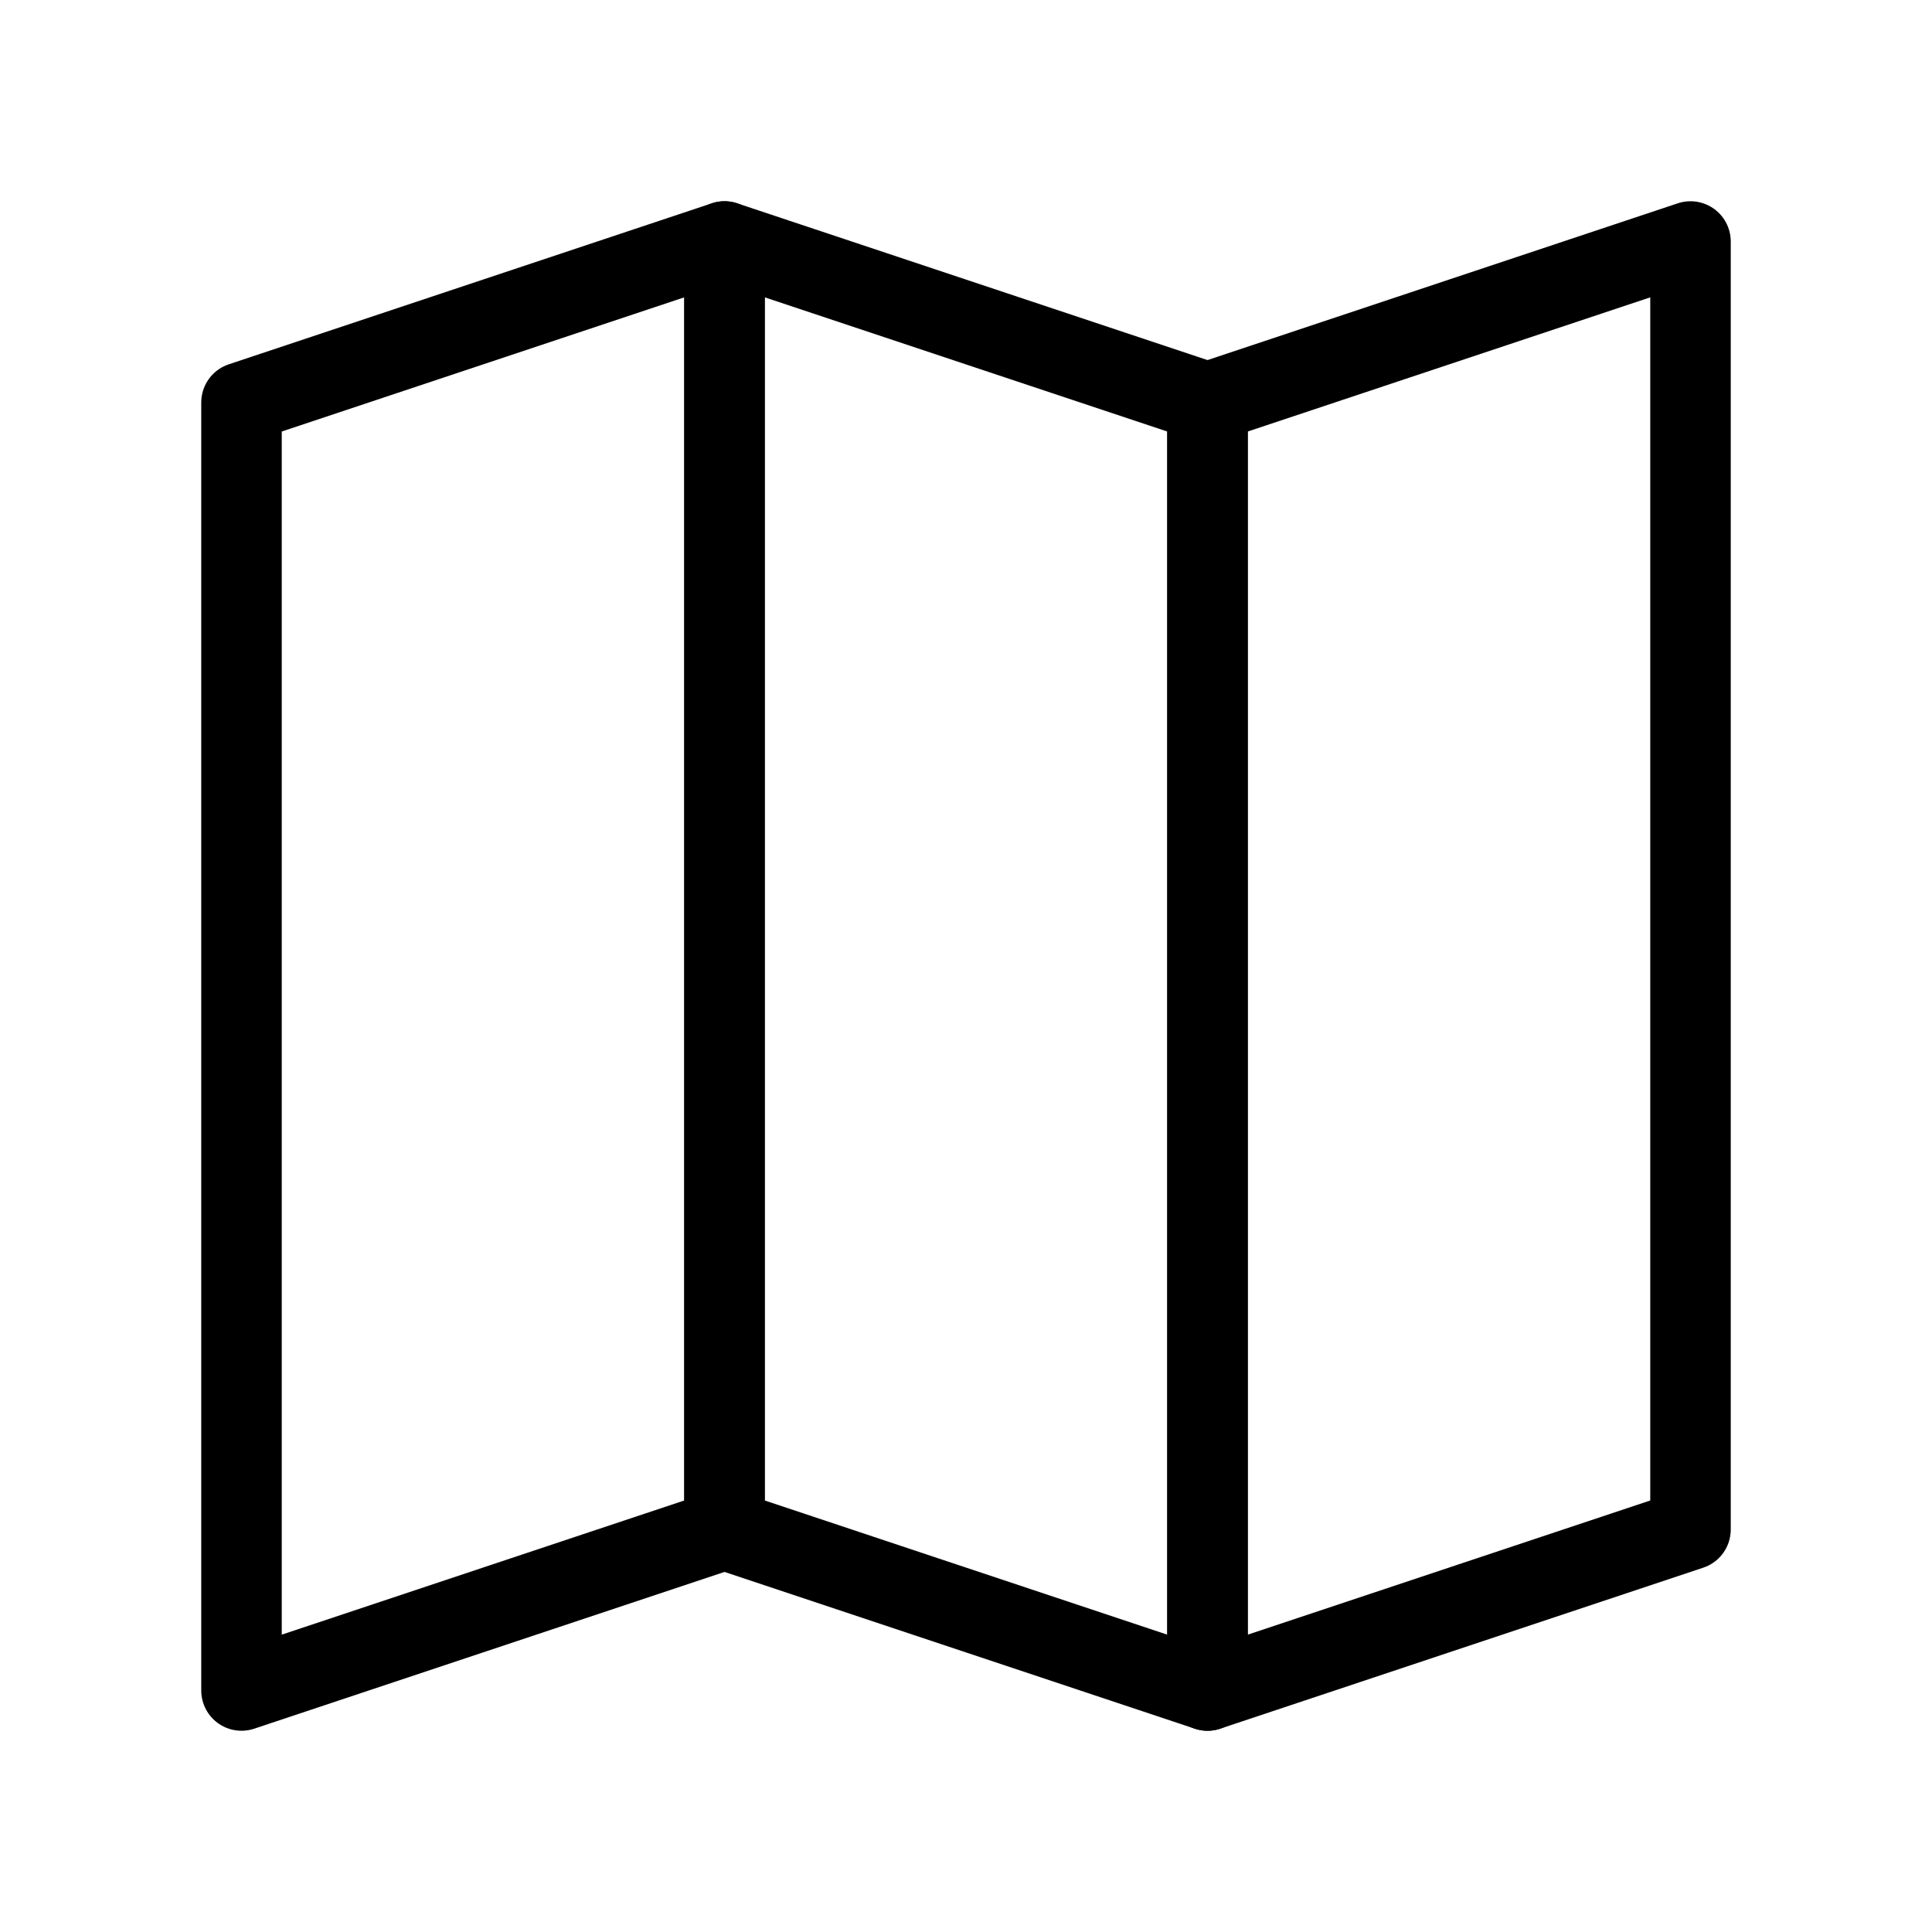 <svg width="24" height="24" viewBox="0 0 24 24" fill="none" xmlns="http://www.w3.org/2000/svg">
    <path fill-rule="evenodd" clip-rule="evenodd" d="M3 5L9 3V19L3 21V5Z" stroke="currentColor"
          stroke-linejoin="round"/>
    <path fill-rule="evenodd" clip-rule="evenodd" d="M15 5L21 3V19L15 21V5Z" stroke="currentColor"
          stroke-linejoin="round"/>
    <path fill-rule="evenodd" clip-rule="evenodd" d="M15 5L9 3V19L15 21V5Z" stroke="currentColor"
          stroke-linejoin="round"/>
</svg>
